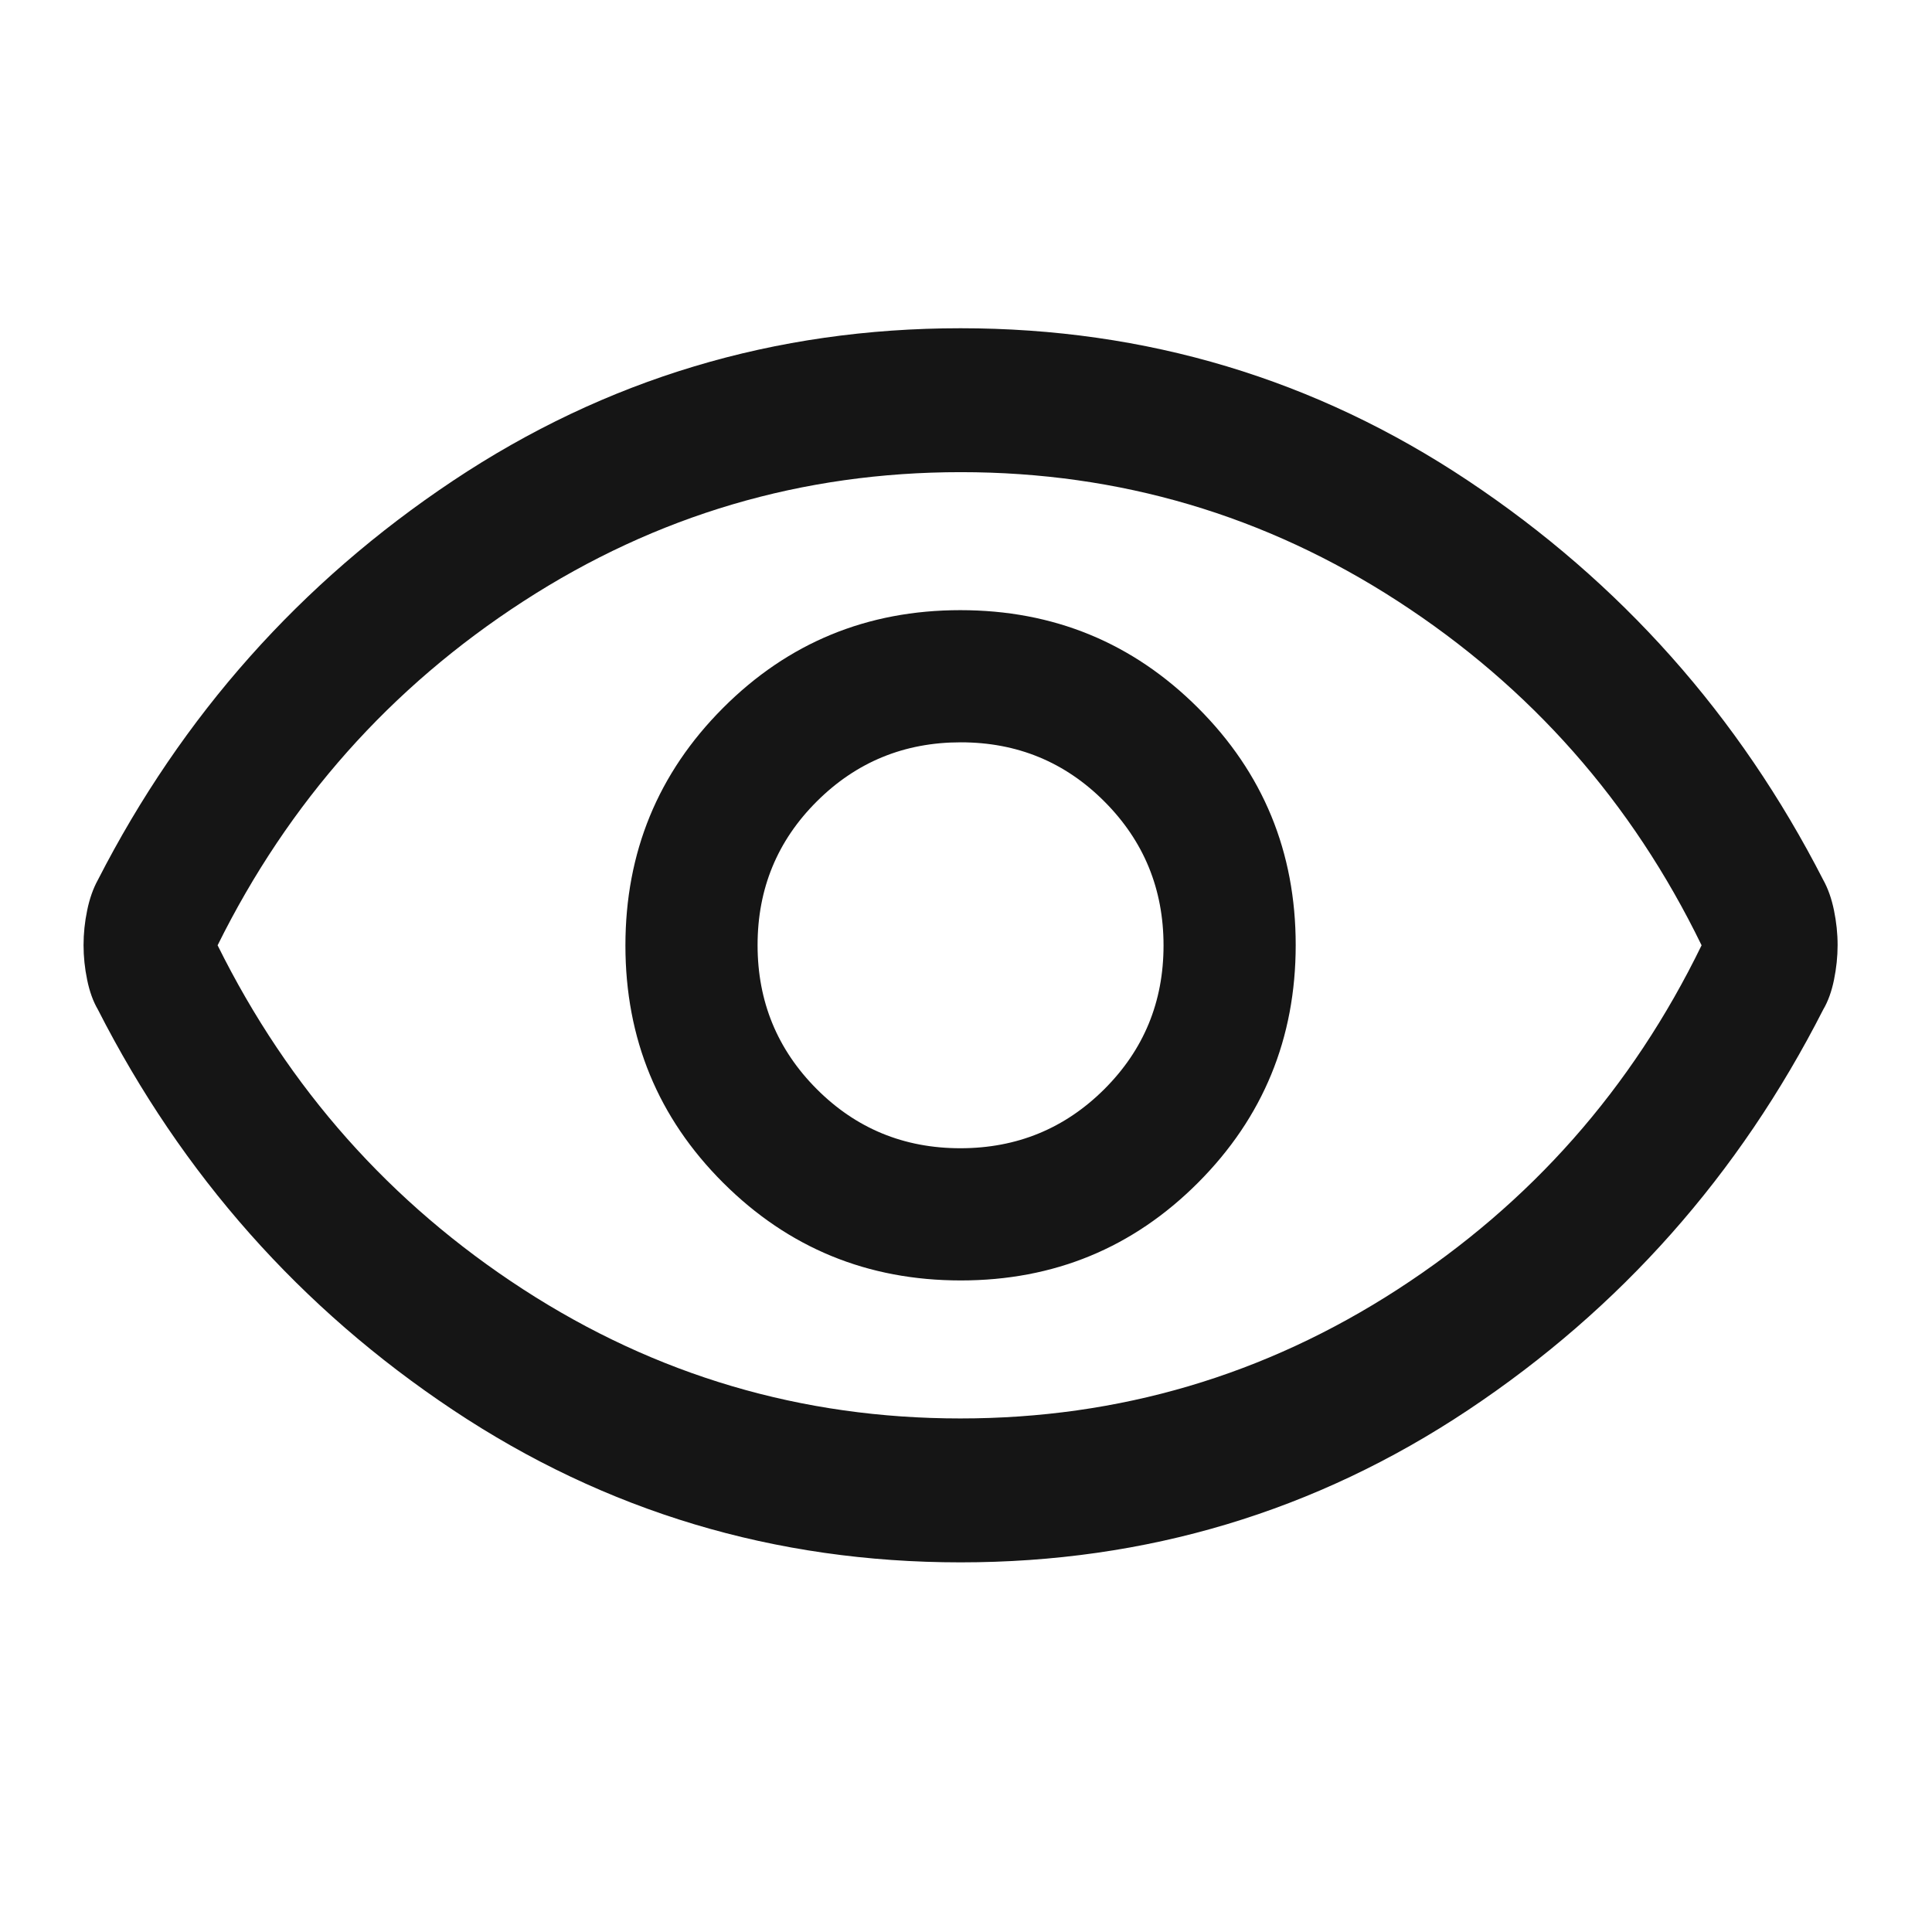 <svg width="49" height="49" viewBox="0 0 49 49" fill="none" xmlns="http://www.w3.org/2000/svg">
<mask id="mask0_63_560" style="mask-type:alpha" maskUnits="userSpaceOnUse" x="0" y="0" width="49" height="49">
<rect x="0.362" y="0.975" width="48" height="48" fill="#D9D9D9"/>
</mask>
<g mask="url(#mask0_63_560)">
<path d="M24.368 32.475C26.731 32.475 28.737 31.648 30.387 29.994C32.037 28.34 32.862 26.331 32.862 23.969C32.862 21.606 32.035 19.6 30.381 17.95C28.727 16.3 26.719 15.475 24.356 15.475C21.994 15.475 19.987 16.302 18.337 17.956C16.687 19.609 15.862 21.618 15.862 23.98C15.862 26.343 16.689 28.35 18.343 30C19.997 31.65 22.005 32.475 24.368 32.475ZM24.357 29.122C22.926 29.122 21.711 28.621 20.712 27.619C19.714 26.617 19.214 25.401 19.214 23.97C19.214 22.538 19.715 21.323 20.717 20.325C21.719 19.326 22.936 18.827 24.367 18.827C25.799 18.827 27.014 19.328 28.012 20.33C29.011 21.332 29.51 22.548 29.51 23.98C29.51 25.411 29.009 26.626 28.007 27.625C27.005 28.623 25.788 29.122 24.357 29.122ZM24.362 39.625C19.649 39.625 15.359 38.337 11.491 35.762C7.622 33.186 4.62 29.8 2.482 25.603C2.363 25.4 2.272 25.15 2.211 24.853C2.149 24.555 2.119 24.261 2.119 23.97C2.119 23.679 2.149 23.385 2.211 23.088C2.272 22.79 2.363 22.534 2.482 22.318C4.619 18.145 7.622 14.77 11.49 12.192C15.358 9.614 19.649 8.325 24.362 8.325C29.075 8.325 33.366 9.614 37.234 12.192C41.103 14.77 44.105 18.145 46.242 22.318C46.362 22.534 46.453 22.79 46.514 23.088C46.575 23.385 46.606 23.679 46.606 23.97C46.606 24.261 46.575 24.555 46.514 24.853C46.453 25.15 46.362 25.4 46.242 25.603C44.105 29.8 41.102 33.186 37.234 35.762C33.366 38.337 29.075 39.625 24.362 39.625ZM24.356 35.975C28.382 35.975 32.08 34.883 35.45 32.7C38.821 30.516 41.389 27.608 43.156 23.975C41.389 20.341 38.822 17.433 35.456 15.25C32.09 13.066 28.394 11.975 24.368 11.975C20.343 11.975 16.645 13.066 13.274 15.25C9.904 17.433 7.319 20.341 5.519 23.975C7.319 27.608 9.902 30.516 13.268 32.7C16.635 34.883 20.331 35.975 24.356 35.975Z" fill="#151515"/>
</g>
</svg>
